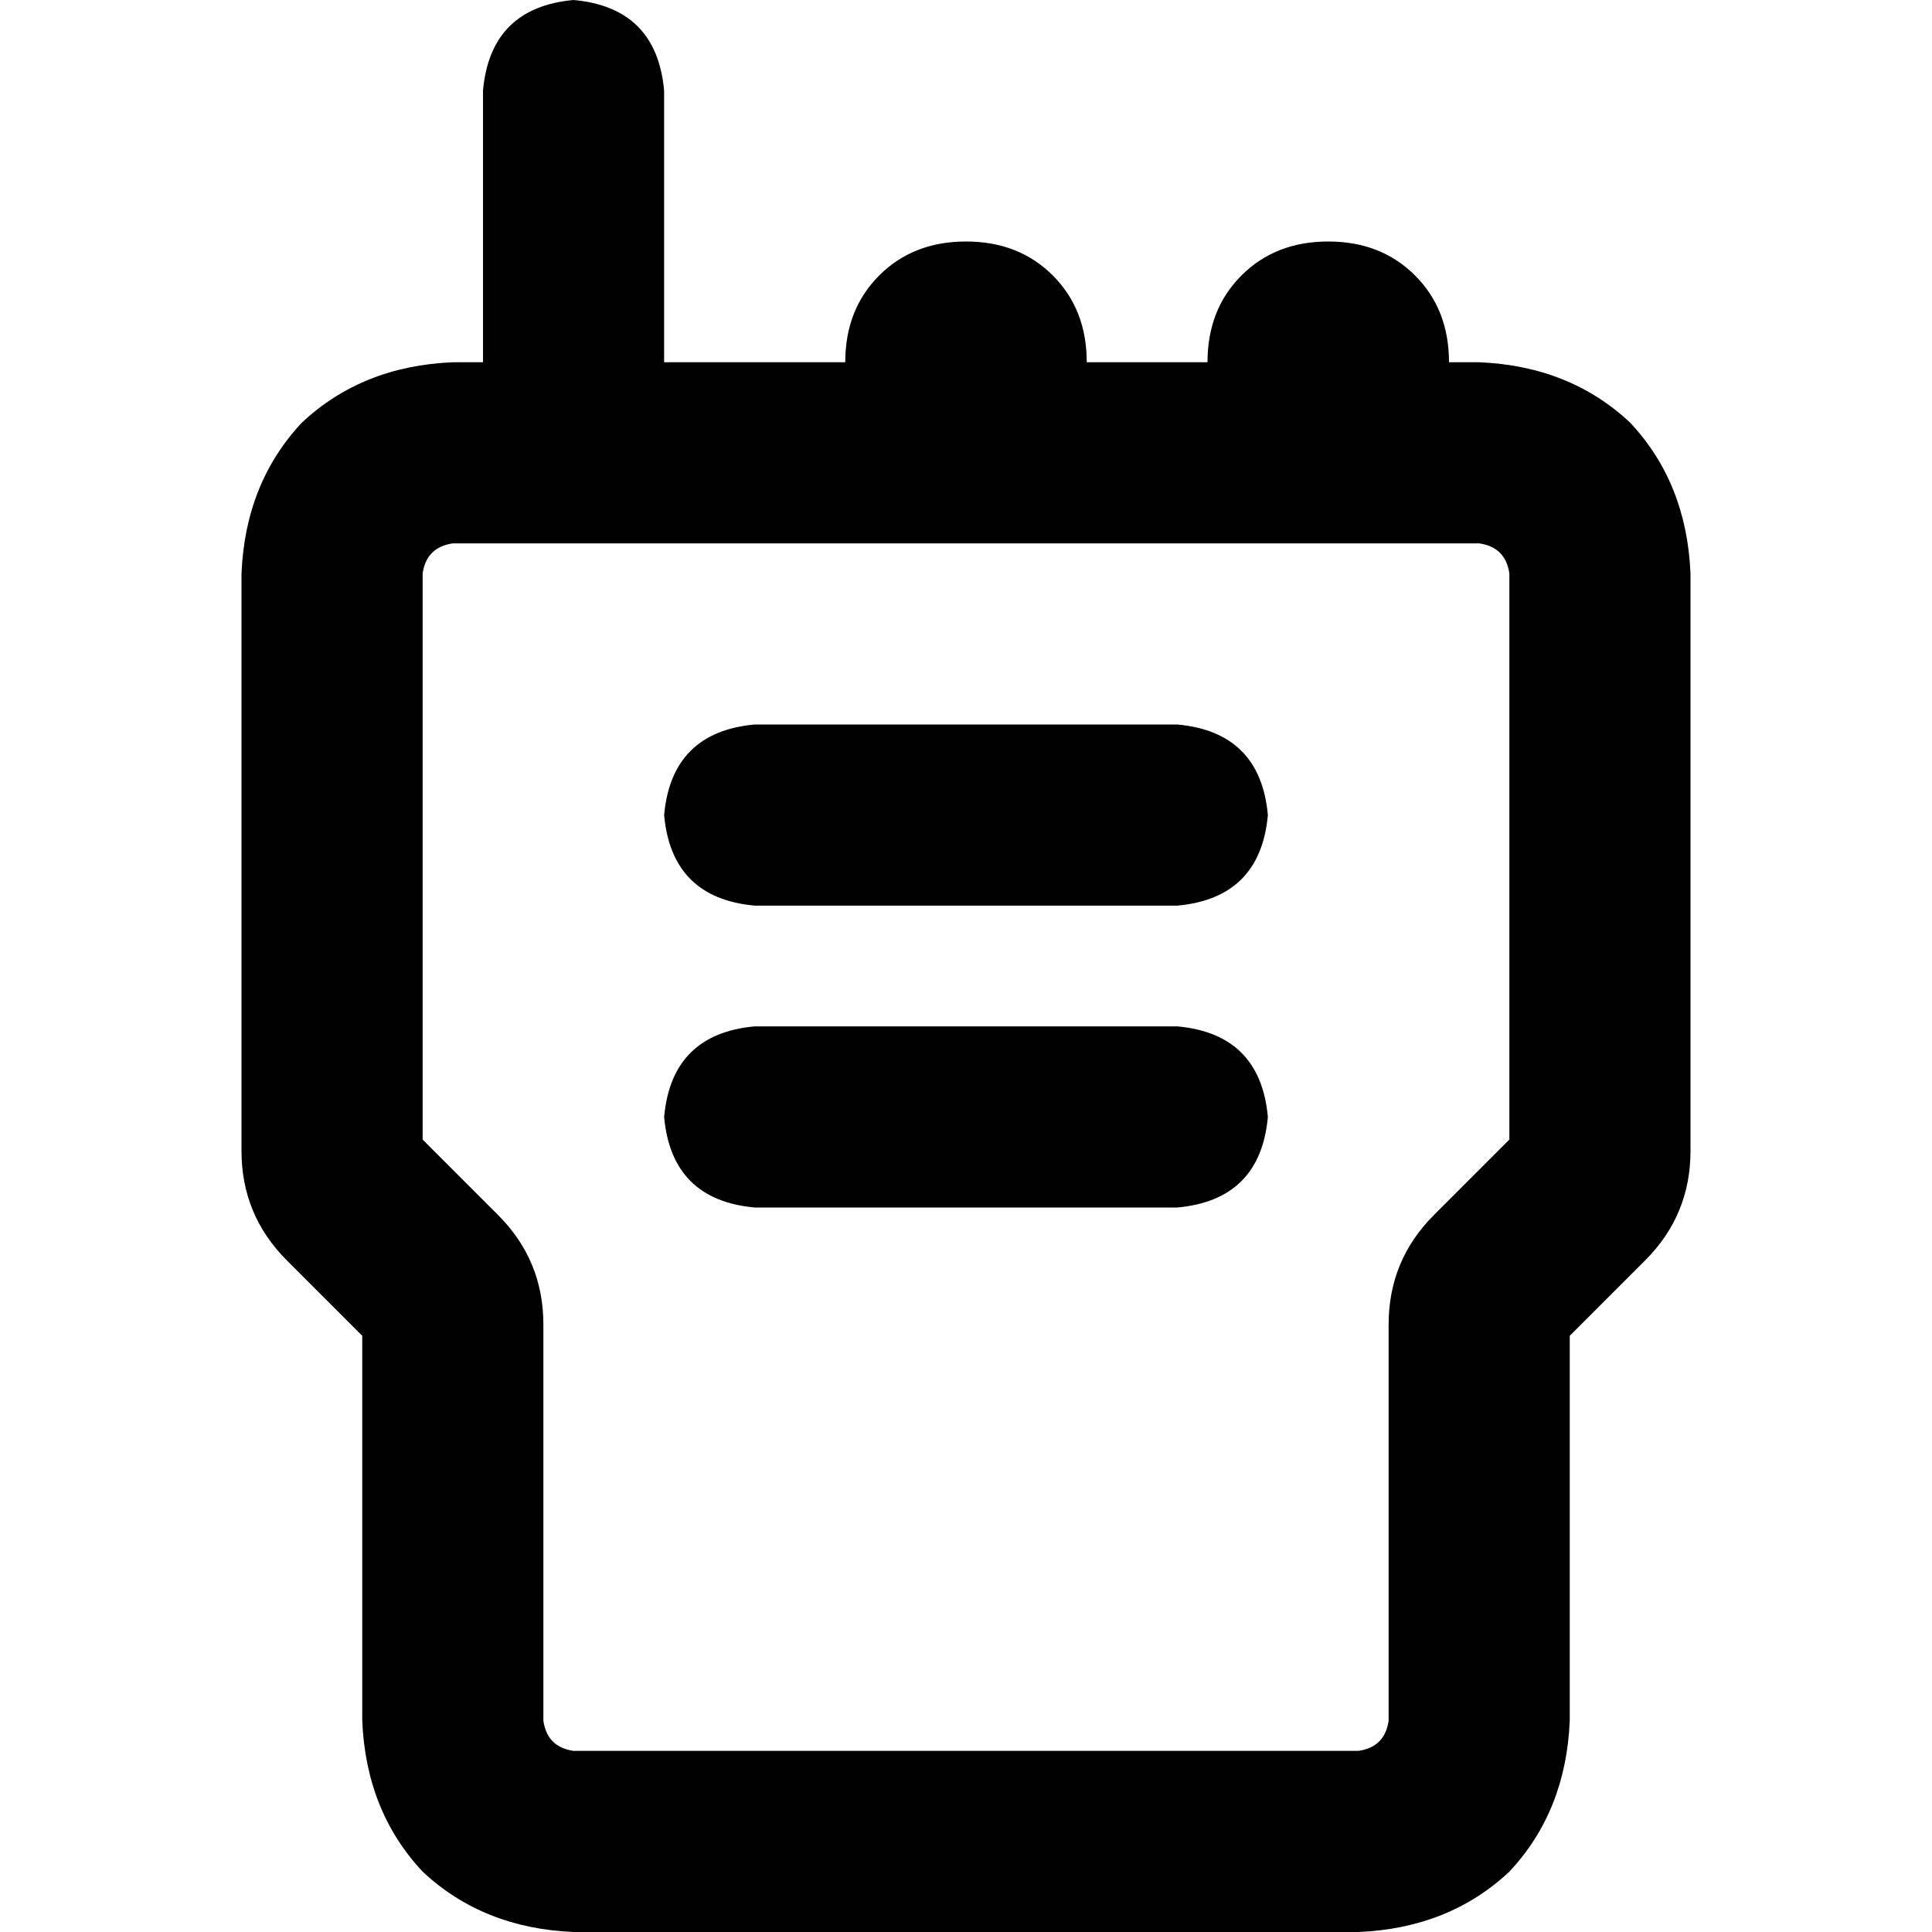 <svg xmlns="http://www.w3.org/2000/svg" viewBox="0 0 512 512">
  <path d="M 176 24 Q 174 2 152 0 Q 130 2 128 24 L 128 96 L 120 96 Q 96 97 80 112 Q 65 128 64 152 L 64 305 Q 64 322 76 334 L 96 354 L 96 456 Q 97 480 112 496 Q 128 511 152 512 L 360 512 Q 384 511 400 496 Q 415 480 416 456 L 416 354 L 436 334 Q 448 322 448 305 L 448 152 Q 447 128 432 112 Q 416 97 392 96 L 384 96 Q 384 82 375 73 Q 366 64 352 64 Q 338 64 329 73 Q 320 82 320 96 L 288 96 Q 288 82 279 73 Q 270 64 256 64 Q 242 64 233 73 Q 224 82 224 96 L 176 96 L 176 24 L 176 24 Z M 256 144 L 352 144 L 392 144 Q 399 145 400 152 L 400 302 L 380 322 Q 368 334 368 351 L 368 456 Q 367 463 360 464 L 152 464 Q 145 463 144 456 L 144 351 Q 144 334 132 322 L 112 302 L 112 152 Q 113 145 120 144 L 152 144 L 256 144 L 256 144 Z M 200 192 Q 178 194 176 216 Q 178 238 200 240 L 312 240 Q 334 238 336 216 Q 334 194 312 192 L 200 192 L 200 192 Z M 200 272 Q 178 274 176 296 Q 178 318 200 320 L 312 320 Q 334 318 336 296 Q 334 274 312 272 L 200 272 L 200 272 Z" />
</svg>